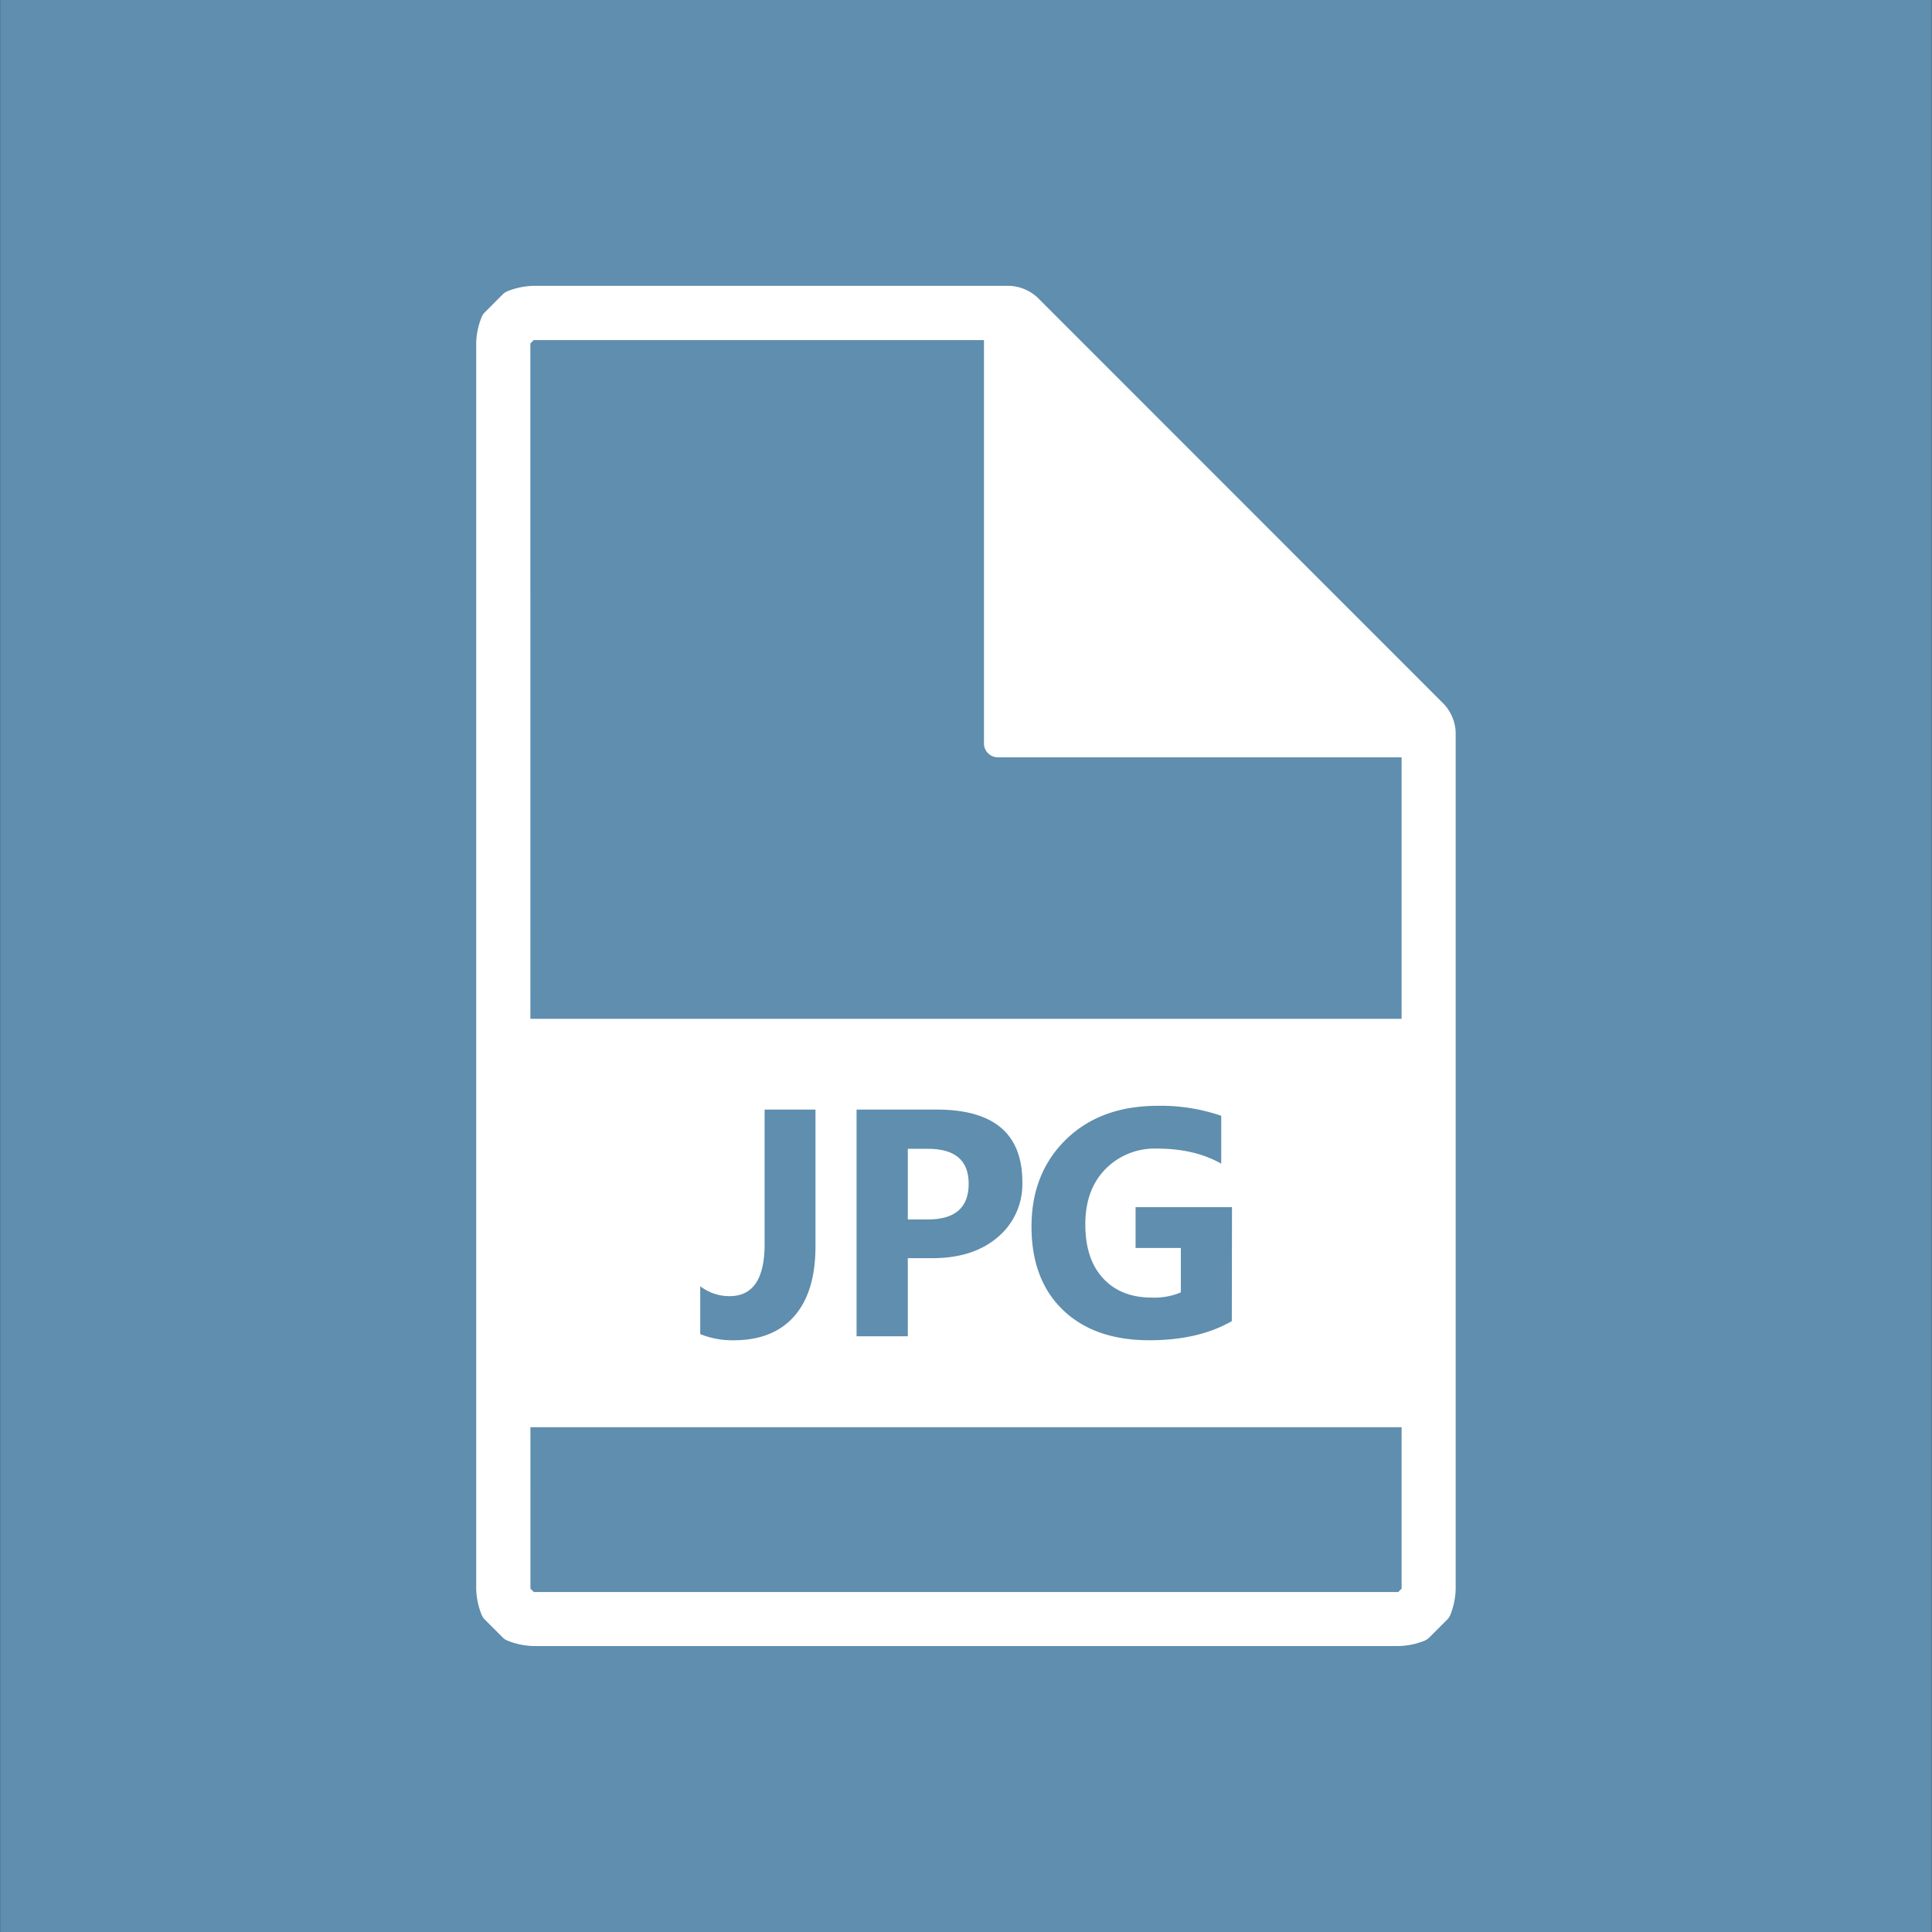 <svg id="Layer_1" data-name="Layer 1" xmlns="http://www.w3.org/2000/svg" viewBox="0 0 512 512"><rect x="0" y="0" width="512" height="512" fill="#333333" stroke="none"/><title>jpg</title><rect x="0.04" width="511.91" height="512" fill="#5f8eae"/><path d="M380.08,189.22,272.33,81.48a8,8,0,0,0-4.88-2H141.35a16,16,0,0,0-5.47,1.16l-4.81,4.81a16.24,16.24,0,0,0-1.17,5.46V421.11a16.31,16.31,0,0,0,1.17,5.47l4.81,4.8a16,16,0,0,0,5.47,1.17H370.67a16.12,16.12,0,0,0,5.47-1.17l4.8-4.8a16,16,0,0,0,1.17-5.47v-227A8,8,0,0,0,380.08,189.22Zm-5.24,233.55-2.51,2.51a9.23,9.23,0,0,1-1.67.27H141.35a9.16,9.16,0,0,1-1.69-.27l-2.51-2.51a8.86,8.86,0,0,1-.26-1.67V90.89a8.81,8.81,0,0,1,.26-1.66l2.51-2.52a9.16,9.16,0,0,1,1.69-.27H264.47V197H375.11V421.11A8.92,8.92,0,0,1,374.85,422.78Z" fill="#fff"/><path d="M370.67,436.22H141.35a19.71,19.71,0,0,1-7-1.49,3.62,3.62,0,0,1-1.1-.76l-4.8-4.8a3.62,3.62,0,0,1-.75-1.09,19.38,19.38,0,0,1-1.5-7V90.89a19.37,19.37,0,0,1,1.5-7,3.37,3.37,0,0,1,.75-1.09l4.8-4.81a3.71,3.71,0,0,1,1.11-.76,19.71,19.71,0,0,1,7-1.48h126.1a11.63,11.63,0,0,1,7.48,3.09L382.68,186.62a11.65,11.65,0,0,1,3.09,7.49v227a19.61,19.61,0,0,1-1.48,7,3.66,3.66,0,0,1-.76,1.09l-4.8,4.8a3.62,3.62,0,0,1-1.1.76A19.63,19.63,0,0,1,370.67,436.22ZM140.57,421l.9.9H370.55l.89-.9V200.7h-107a3.69,3.69,0,0,1-3.68-3.68l0-106.9H141.46l-.91.9ZM268.15,193.34h107a3.69,3.69,0,0,1,3.31,2.07v-1.31a4.48,4.48,0,0,0-1-2.28L269.72,84.08a4.43,4.43,0,0,0-2.27-.95H266.1a4,4,0,0,1,1,.7,3.68,3.68,0,0,1,1.07,2.6Z" fill="#fff"/><path d="M373.57,270H138.41a6.56,6.56,0,0,0-6.57,6.56v95.1a6.57,6.57,0,0,0,6.57,6.56H373.57a6.57,6.57,0,0,0,6.6-6.56v-95.1A6.57,6.57,0,0,0,373.57,270ZM216.11,330.29c0,8-1.85,14.2-5.59,18.48s-9.12,6.42-16.19,6.42a22.81,22.81,0,0,1-8.76-1.64V340.86a12.55,12.55,0,0,0,7.79,2.63q9.26,0,9.27-13.74v-35.7h13.48Zm48.33-2.45q-6.51,5.6-17.41,5.59h-6.45v20.7H227V294.05h21.21q22.7,0,22.72,19.15A18.32,18.32,0,0,1,264.44,327.84Zm62,22.27q-8.8,5.07-21.87,5.07-14.5,0-22.85-8t-8.36-22.11q0-14.17,9.14-23.09t24.3-8.93a49.13,49.13,0,0,1,16.84,2.65v12.69q-7-4-17-4a18.28,18.28,0,0,0-13.73,5.47q-5.3,5.47-5.29,14.61c0,6.17,1.58,10.94,4.75,14.34s7.46,5.06,12.85,5.06a17.9,17.9,0,0,0,7.72-1.38V330.72h-12V319.91h25.55Z" fill="#fff"/><path d="M245.9,304.44h-5.32v18.73h5.32q10.82,0,10.81-9.47Q256.71,304.44,245.9,304.44Z" fill="#fff"/></svg>